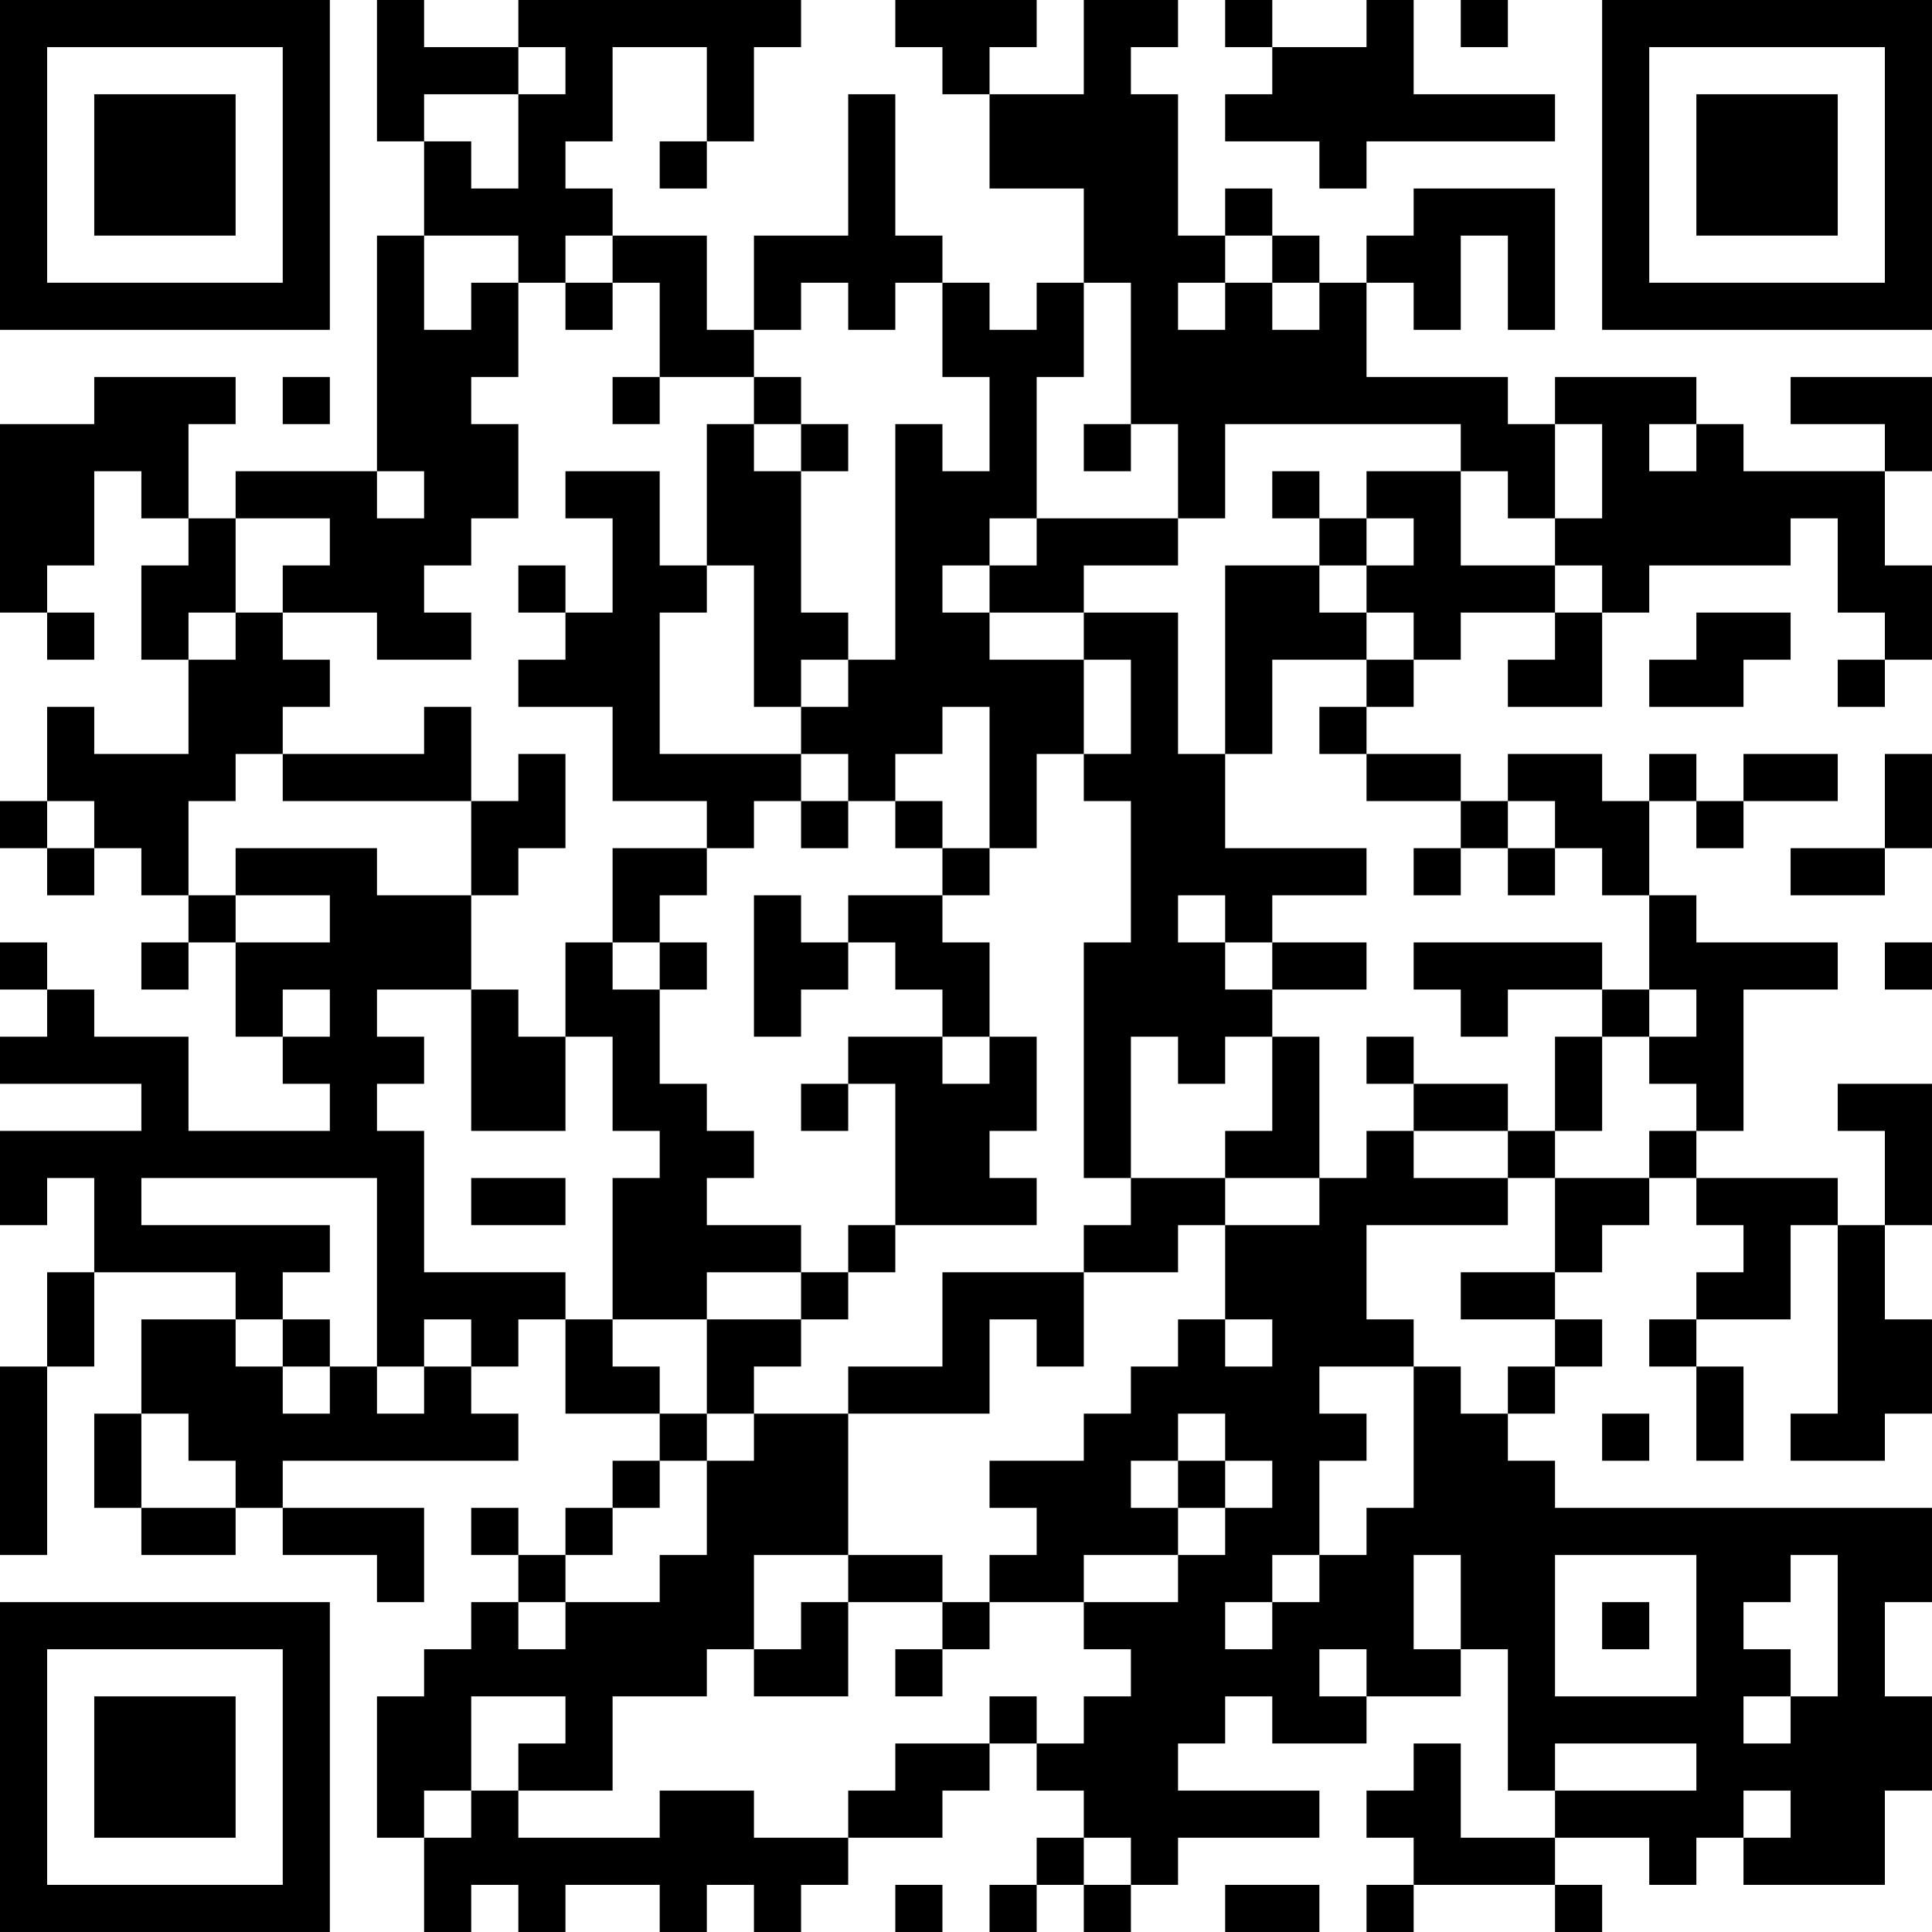 <?xml version="1.0" encoding="UTF-8"?>
<svg xmlns="http://www.w3.org/2000/svg" version="1.1" width="200" height="200" viewBox="0 0 200 200"><rect x="0" y="0" width="200" height="200" fill="#ffffff"/><g transform="scale(4.878)"><g transform="translate(0,0)"><path fill-rule="evenodd" d="M8 0L8 3L9 3L9 5L8 5L8 10L5 10L5 11L4 11L4 9L5 9L5 8L2 8L2 9L0 9L0 13L1 13L1 14L2 14L2 13L1 13L1 12L2 12L2 10L3 10L3 11L4 11L4 12L3 12L3 14L4 14L4 16L2 16L2 15L1 15L1 17L0 17L0 18L1 18L1 19L2 19L2 18L3 18L3 19L4 19L4 20L3 20L3 21L4 21L4 20L5 20L5 22L6 22L6 23L7 23L7 24L4 24L4 22L2 22L2 21L1 21L1 20L0 20L0 21L1 21L1 22L0 22L0 23L3 23L3 24L0 24L0 26L1 26L1 25L2 25L2 27L1 27L1 29L0 29L0 33L1 33L1 29L2 29L2 27L5 27L5 28L3 28L3 30L2 30L2 32L3 32L3 33L5 33L5 32L6 32L6 33L8 33L8 34L9 34L9 32L6 32L6 31L11 31L11 30L10 30L10 29L11 29L11 28L12 28L12 30L14 30L14 31L13 31L13 32L12 32L12 33L11 33L11 32L10 32L10 33L11 33L11 34L10 34L10 35L9 35L9 36L8 36L8 39L9 39L9 41L10 41L10 40L11 40L11 41L12 41L12 40L14 40L14 41L15 41L15 40L16 40L16 41L17 41L17 40L18 40L18 39L20 39L20 38L21 38L21 37L22 37L22 38L23 38L23 39L22 39L22 40L21 40L21 41L22 41L22 40L23 40L23 41L24 41L24 40L25 40L25 39L28 39L28 38L25 38L25 37L26 37L26 36L27 36L27 37L29 37L29 36L31 36L31 35L32 35L32 38L33 38L33 39L31 39L31 37L30 37L30 38L29 38L29 39L30 39L30 40L29 40L29 41L30 41L30 40L33 40L33 41L34 41L34 40L33 40L33 39L35 39L35 40L36 40L36 39L37 39L37 40L40 40L40 38L41 38L41 36L40 36L40 34L41 34L41 32L33 32L33 31L32 31L32 30L33 30L33 29L34 29L34 28L33 28L33 27L34 27L34 26L35 26L35 25L36 25L36 26L37 26L37 27L36 27L36 28L35 28L35 29L36 29L36 31L37 31L37 29L36 29L36 28L38 28L38 26L39 26L39 30L38 30L38 31L40 31L40 30L41 30L41 28L40 28L40 26L41 26L41 23L39 23L39 24L40 24L40 26L39 26L39 25L36 25L36 24L37 24L37 21L39 21L39 20L36 20L36 19L35 19L35 17L36 17L36 18L37 18L37 17L39 17L39 16L37 16L37 17L36 17L36 16L35 16L35 17L34 17L34 16L32 16L32 17L31 17L31 16L29 16L29 15L30 15L30 14L31 14L31 13L33 13L33 14L32 14L32 15L34 15L34 13L35 13L35 12L38 12L38 11L39 11L39 13L40 13L40 14L39 14L39 15L40 15L40 14L41 14L41 12L40 12L40 10L41 10L41 8L38 8L38 9L40 9L40 10L37 10L37 9L36 9L36 8L33 8L33 9L32 9L32 8L29 8L29 6L30 6L30 7L31 7L31 5L32 5L32 7L33 7L33 4L30 4L30 5L29 5L29 6L28 6L28 5L27 5L27 4L26 4L26 5L25 5L25 2L24 2L24 1L25 1L25 0L23 0L23 2L21 2L21 1L22 1L22 0L19 0L19 1L20 1L20 2L21 2L21 4L23 4L23 6L22 6L22 7L21 7L21 6L20 6L20 5L19 5L19 2L18 2L18 5L16 5L16 7L15 7L15 5L13 5L13 4L12 4L12 3L13 3L13 1L15 1L15 3L14 3L14 4L15 4L15 3L16 3L16 1L17 1L17 0L11 0L11 1L9 1L9 0ZM26 0L26 1L27 1L27 2L26 2L26 3L28 3L28 4L29 4L29 3L33 3L33 2L30 2L30 0L29 0L29 1L27 1L27 0ZM31 0L31 1L32 1L32 0ZM11 1L11 2L9 2L9 3L10 3L10 4L11 4L11 2L12 2L12 1ZM9 5L9 7L10 7L10 6L11 6L11 8L10 8L10 9L11 9L11 11L10 11L10 12L9 12L9 13L10 13L10 14L8 14L8 13L6 13L6 12L7 12L7 11L5 11L5 13L4 13L4 14L5 14L5 13L6 13L6 14L7 14L7 15L6 15L6 16L5 16L5 17L4 17L4 19L5 19L5 20L7 20L7 19L5 19L5 18L8 18L8 19L10 19L10 21L8 21L8 22L9 22L9 23L8 23L8 24L9 24L9 27L12 27L12 28L13 28L13 29L14 29L14 30L15 30L15 31L14 31L14 32L13 32L13 33L12 33L12 34L11 34L11 35L12 35L12 34L14 34L14 33L15 33L15 31L16 31L16 30L18 30L18 33L16 33L16 35L15 35L15 36L13 36L13 38L11 38L11 37L12 37L12 36L10 36L10 38L9 38L9 39L10 39L10 38L11 38L11 39L14 39L14 38L16 38L16 39L18 39L18 38L19 38L19 37L21 37L21 36L22 36L22 37L23 37L23 36L24 36L24 35L23 35L23 34L25 34L25 33L26 33L26 32L27 32L27 31L26 31L26 30L25 30L25 31L24 31L24 32L25 32L25 33L23 33L23 34L21 34L21 33L22 33L22 32L21 32L21 31L23 31L23 30L24 30L24 29L25 29L25 28L26 28L26 29L27 29L27 28L26 28L26 26L28 26L28 25L29 25L29 24L30 24L30 25L32 25L32 26L29 26L29 28L30 28L30 29L28 29L28 30L29 30L29 31L28 31L28 33L27 33L27 34L26 34L26 35L27 35L27 34L28 34L28 33L29 33L29 32L30 32L30 29L31 29L31 30L32 30L32 29L33 29L33 28L31 28L31 27L33 27L33 25L35 25L35 24L36 24L36 23L35 23L35 22L36 22L36 21L35 21L35 19L34 19L34 18L33 18L33 17L32 17L32 18L31 18L31 17L29 17L29 16L28 16L28 15L29 15L29 14L30 14L30 13L29 13L29 12L30 12L30 11L29 11L29 10L31 10L31 12L33 12L33 13L34 13L34 12L33 12L33 11L34 11L34 9L33 9L33 11L32 11L32 10L31 10L31 9L26 9L26 11L25 11L25 9L24 9L24 6L23 6L23 8L22 8L22 11L21 11L21 12L20 12L20 13L21 13L21 14L23 14L23 16L22 16L22 18L21 18L21 15L20 15L20 16L19 16L19 17L18 17L18 16L17 16L17 15L18 15L18 14L19 14L19 9L20 9L20 10L21 10L21 8L20 8L20 6L19 6L19 7L18 7L18 6L17 6L17 7L16 7L16 8L14 8L14 6L13 6L13 5L12 5L12 6L11 6L11 5ZM26 5L26 6L25 6L25 7L26 7L26 6L27 6L27 7L28 7L28 6L27 6L27 5ZM12 6L12 7L13 7L13 6ZM6 8L6 9L7 9L7 8ZM13 8L13 9L14 9L14 8ZM16 8L16 9L15 9L15 12L14 12L14 10L12 10L12 11L13 11L13 13L12 13L12 12L11 12L11 13L12 13L12 14L11 14L11 15L13 15L13 17L15 17L15 18L13 18L13 20L12 20L12 22L11 22L11 21L10 21L10 24L12 24L12 22L13 22L13 24L14 24L14 25L13 25L13 28L15 28L15 30L16 30L16 29L17 29L17 28L18 28L18 27L19 27L19 26L22 26L22 25L21 25L21 24L22 24L22 22L21 22L21 20L20 20L20 19L21 19L21 18L20 18L20 17L19 17L19 18L20 18L20 19L18 19L18 20L17 20L17 19L16 19L16 22L17 22L17 21L18 21L18 20L19 20L19 21L20 21L20 22L18 22L18 23L17 23L17 24L18 24L18 23L19 23L19 26L18 26L18 27L17 27L17 26L15 26L15 25L16 25L16 24L15 24L15 23L14 23L14 21L15 21L15 20L14 20L14 19L15 19L15 18L16 18L16 17L17 17L17 18L18 18L18 17L17 17L17 16L14 16L14 13L15 13L15 12L16 12L16 15L17 15L17 14L18 14L18 13L17 13L17 10L18 10L18 9L17 9L17 8ZM16 9L16 10L17 10L17 9ZM23 9L23 10L24 10L24 9ZM35 9L35 10L36 10L36 9ZM8 10L8 11L9 11L9 10ZM27 10L27 11L28 11L28 12L26 12L26 16L25 16L25 13L23 13L23 12L25 12L25 11L22 11L22 12L21 12L21 13L23 13L23 14L24 14L24 16L23 16L23 17L24 17L24 20L23 20L23 25L24 25L24 26L23 26L23 27L20 27L20 29L18 29L18 30L21 30L21 28L22 28L22 29L23 29L23 27L25 27L25 26L26 26L26 25L28 25L28 22L27 22L27 21L29 21L29 20L27 20L27 19L29 19L29 18L26 18L26 16L27 16L27 14L29 14L29 13L28 13L28 12L29 12L29 11L28 11L28 10ZM36 13L36 14L35 14L35 15L37 15L37 14L38 14L38 13ZM9 15L9 16L6 16L6 17L10 17L10 19L11 19L11 18L12 18L12 16L11 16L11 17L10 17L10 15ZM40 16L40 18L38 18L38 19L40 19L40 18L41 18L41 16ZM1 17L1 18L2 18L2 17ZM30 18L30 19L31 19L31 18ZM32 18L32 19L33 19L33 18ZM25 19L25 20L26 20L26 21L27 21L27 20L26 20L26 19ZM13 20L13 21L14 21L14 20ZM30 20L30 21L31 21L31 22L32 22L32 21L34 21L34 22L33 22L33 24L32 24L32 23L30 23L30 22L29 22L29 23L30 23L30 24L32 24L32 25L33 25L33 24L34 24L34 22L35 22L35 21L34 21L34 20ZM40 20L40 21L41 21L41 20ZM6 21L6 22L7 22L7 21ZM20 22L20 23L21 23L21 22ZM24 22L24 25L26 25L26 24L27 24L27 22L26 22L26 23L25 23L25 22ZM3 25L3 26L7 26L7 27L6 27L6 28L5 28L5 29L6 29L6 30L7 30L7 29L8 29L8 30L9 30L9 29L10 29L10 28L9 28L9 29L8 29L8 25ZM10 25L10 26L12 26L12 25ZM15 27L15 28L17 28L17 27ZM6 28L6 29L7 29L7 28ZM3 30L3 32L5 32L5 31L4 31L4 30ZM34 30L34 31L35 31L35 30ZM25 31L25 32L26 32L26 31ZM18 33L18 34L17 34L17 35L16 35L16 36L18 36L18 34L20 34L20 35L19 35L19 36L20 36L20 35L21 35L21 34L20 34L20 33ZM30 33L30 35L31 35L31 33ZM33 33L33 36L36 36L36 33ZM38 33L38 34L37 34L37 35L38 35L38 36L37 36L37 37L38 37L38 36L39 36L39 33ZM34 34L34 35L35 35L35 34ZM28 35L28 36L29 36L29 35ZM33 37L33 38L36 38L36 37ZM37 38L37 39L38 39L38 38ZM23 39L23 40L24 40L24 39ZM19 40L19 41L20 41L20 40ZM26 40L26 41L28 41L28 40ZM0 0L0 7L7 7L7 0ZM1 1L1 6L6 6L6 1ZM2 2L2 5L5 5L5 2ZM34 0L34 7L41 7L41 0ZM35 1L35 6L40 6L40 1ZM36 2L36 5L39 5L39 2ZM0 34L0 41L7 41L7 34ZM1 35L1 40L6 40L6 35ZM2 36L2 39L5 39L5 36Z" fill="#000000"/></g></g></svg>
